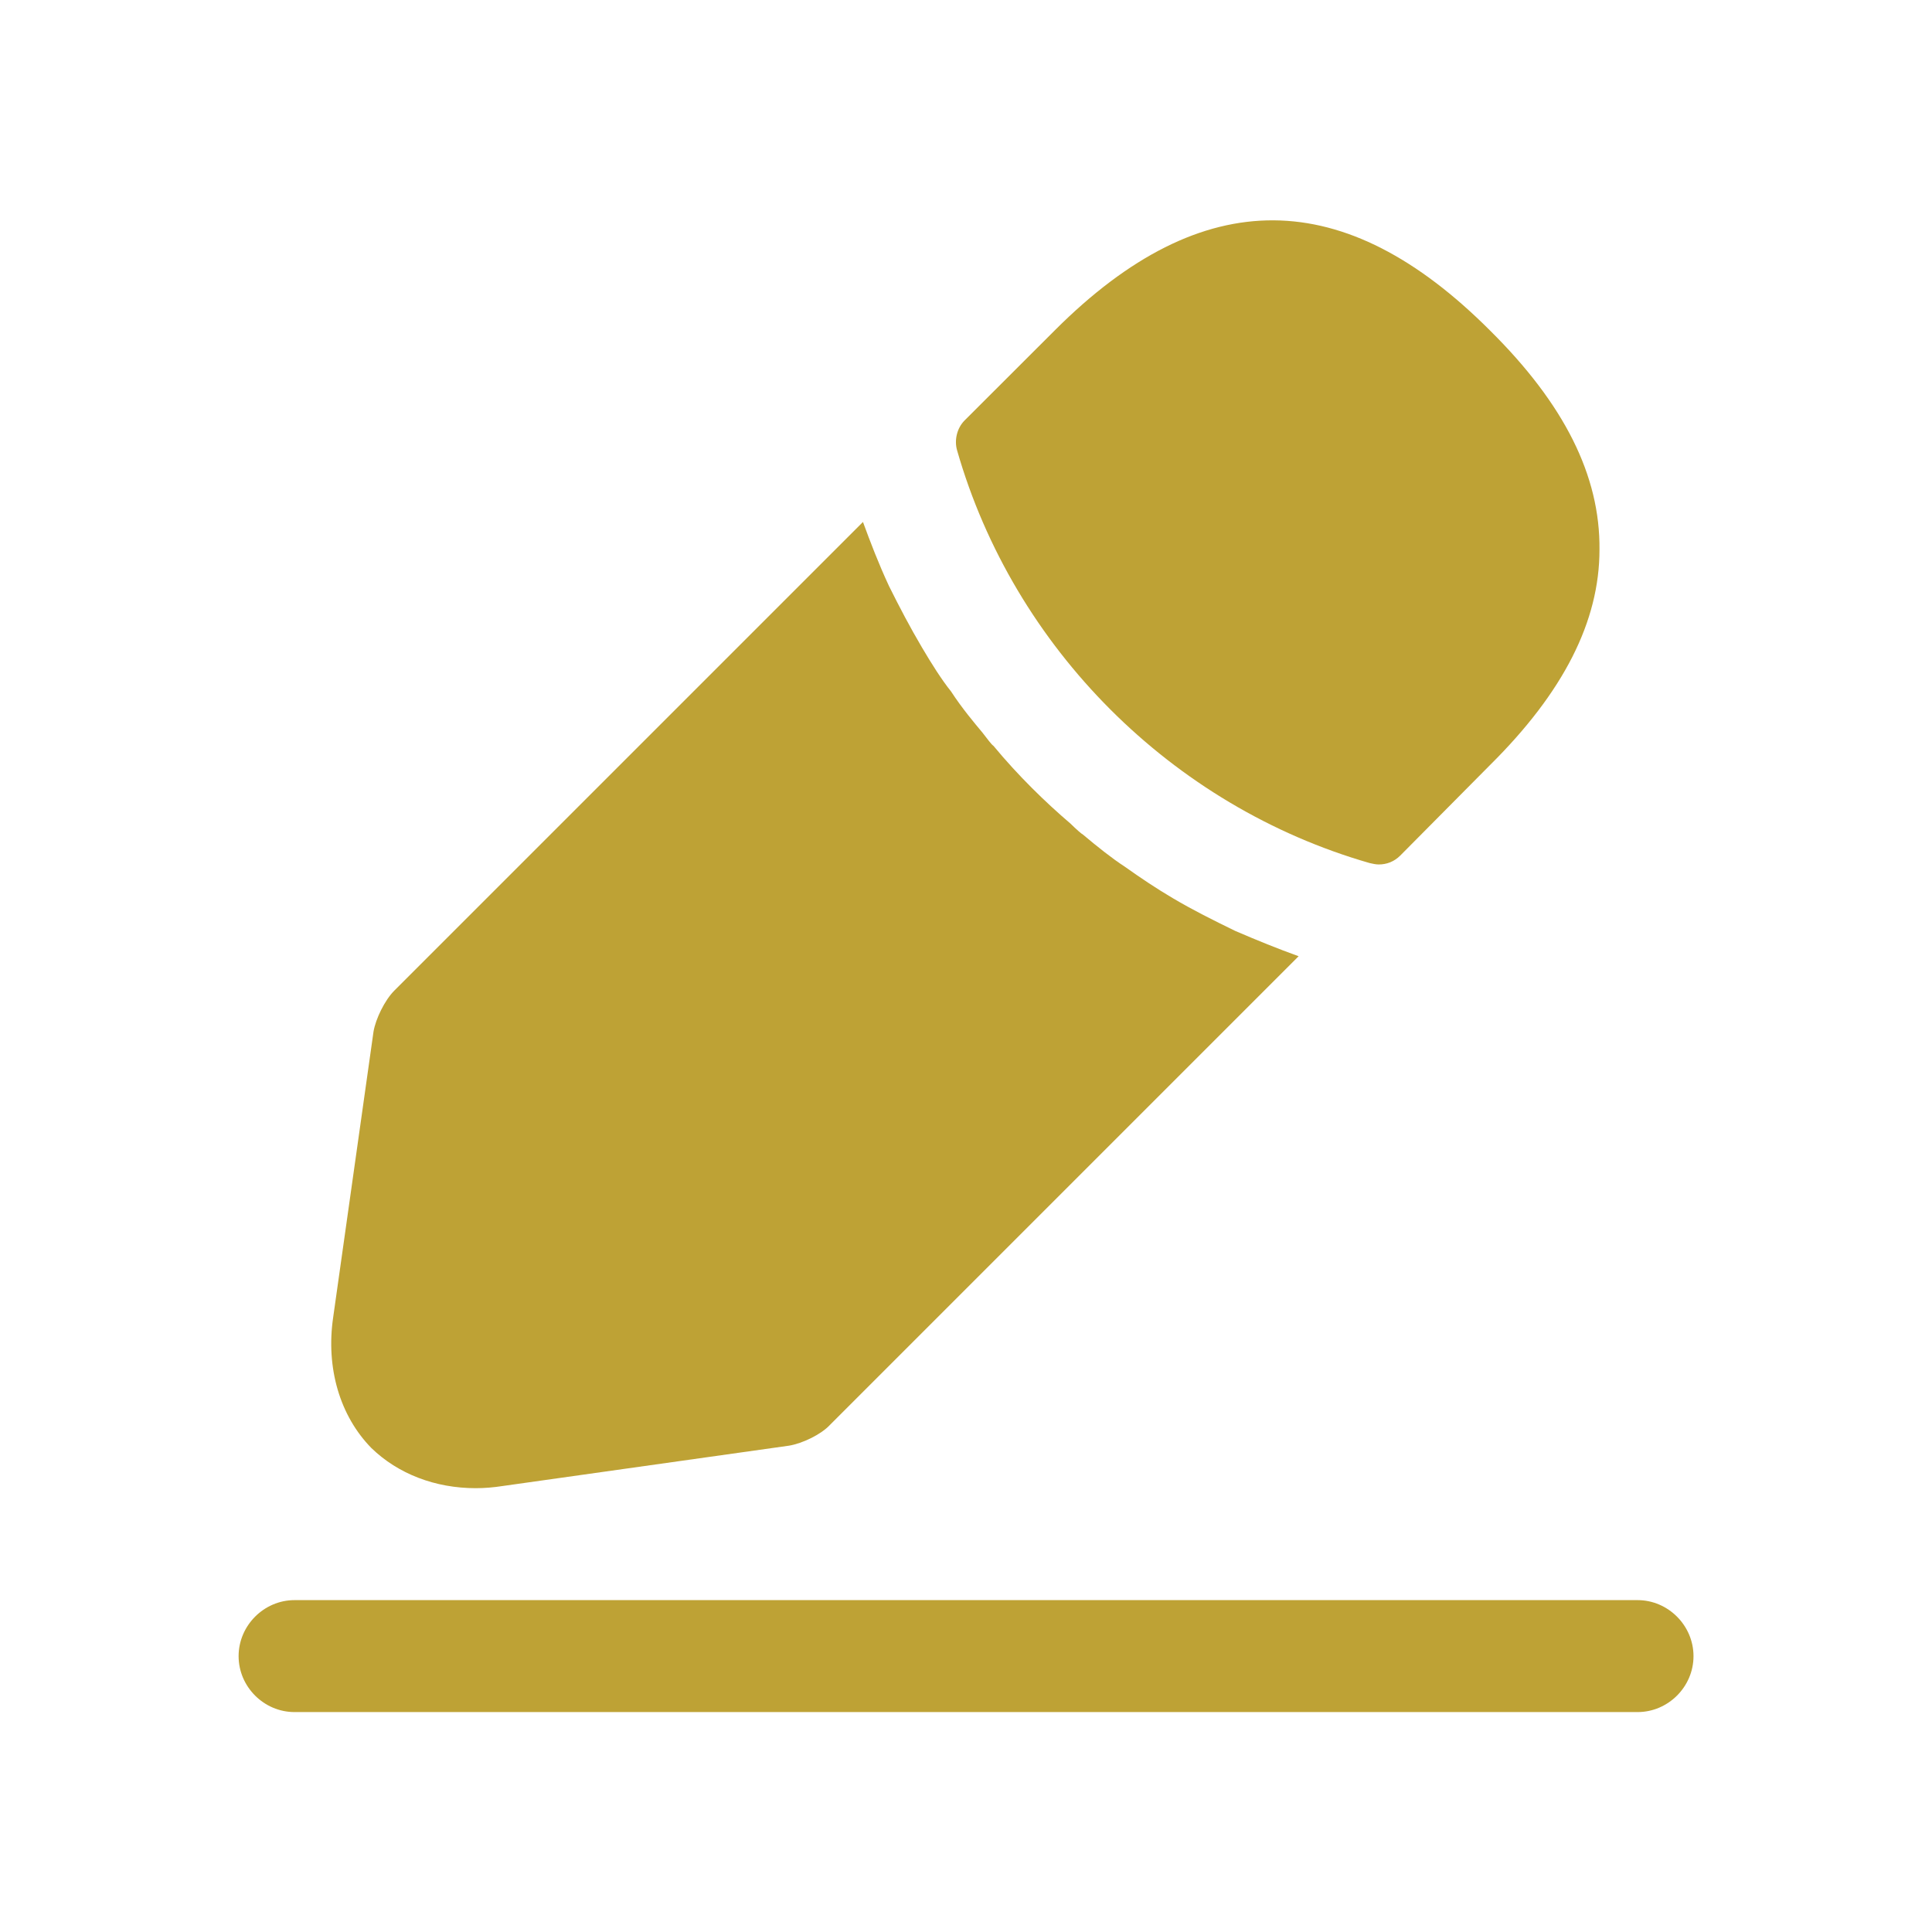 <svg width="18" height="18" viewBox="0 0 18 18" fill="none" xmlns="http://www.w3.org/2000/svg">
<path d="M15.257 15.951H2.744C2.459 15.951 2.223 15.715 2.223 15.43C2.223 15.145 2.459 14.908 2.744 14.908H15.257C15.542 14.908 15.778 15.145 15.778 15.43C15.778 15.715 15.542 15.951 15.257 15.951Z" fill="#BEA235"/>
<path d="M13.88 3.077C12.532 1.729 11.211 1.694 9.828 3.077L8.986 3.918C8.917 3.988 8.889 4.099 8.917 4.196C9.445 6.039 10.919 7.512 12.761 8.041C12.789 8.047 12.817 8.054 12.845 8.054C12.921 8.054 12.99 8.027 13.046 7.971L13.88 7.13C14.568 6.449 14.902 5.788 14.902 5.121C14.909 4.433 14.575 3.765 13.88 3.077Z" fill="#BEA235"/>
<path d="M11.508 8.673C11.307 8.575 11.112 8.478 10.925 8.367C10.771 8.276 10.626 8.179 10.48 8.075C10.361 7.998 10.222 7.887 10.09 7.776C10.076 7.769 10.028 7.727 9.972 7.672C9.743 7.477 9.486 7.227 9.256 6.949C9.235 6.935 9.201 6.886 9.152 6.824C9.082 6.74 8.964 6.601 8.86 6.441C8.776 6.337 8.679 6.184 8.589 6.031C8.478 5.843 8.38 5.656 8.283 5.461C8.186 5.253 8.109 5.051 8.04 4.863L3.674 9.229C3.584 9.319 3.5 9.493 3.48 9.611L3.104 12.274C3.035 12.746 3.167 13.191 3.459 13.49C3.709 13.733 4.056 13.865 4.432 13.865C4.515 13.865 4.599 13.858 4.682 13.845L7.351 13.469C7.477 13.448 7.65 13.365 7.734 13.274L12.099 8.909C11.905 8.839 11.717 8.763 11.508 8.673Z" fill="#BEA235"/>
</svg>
